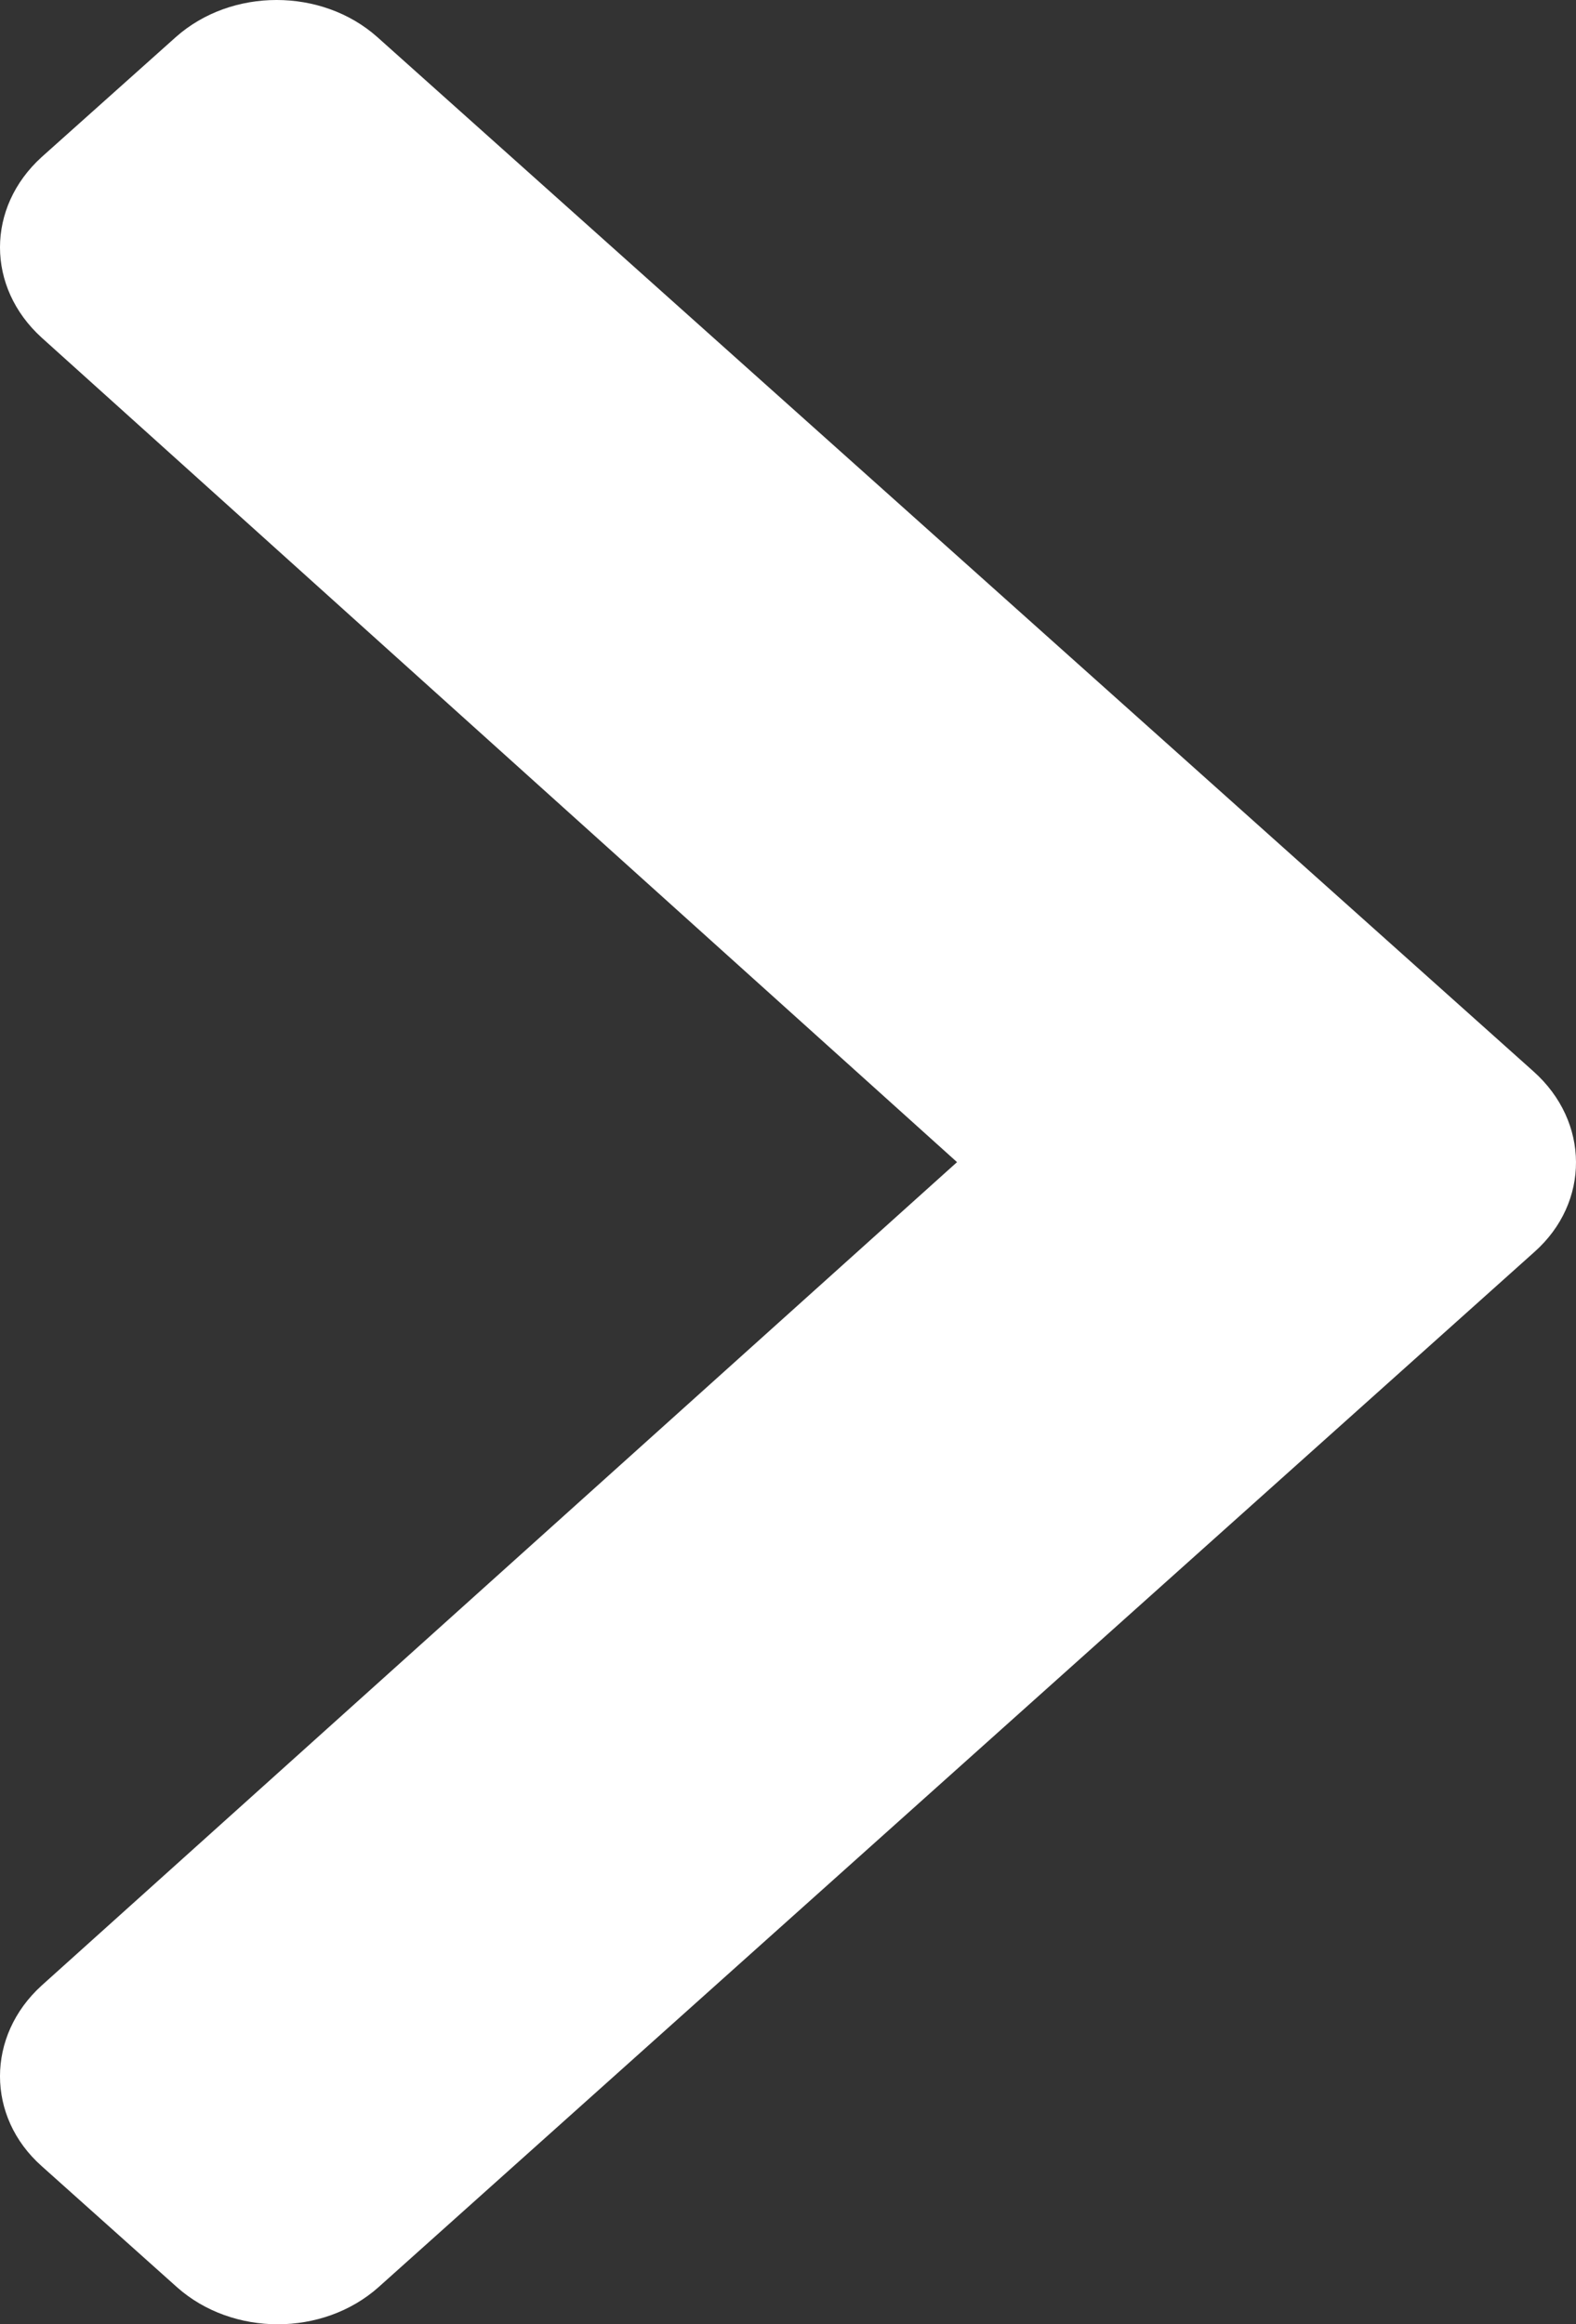 <svg width="118" height="174" viewBox="0 0 118 174" fill="none" xmlns="http://www.w3.org/2000/svg">
<rect x="0" y="0" width="118" height="174" fill="#333333" stroke="none"/>
<path d="M114.892 93.718L28.333 171.229C24.174 174.924 17.416 174.924 13.257 171.229L3.119 162.159C-1.04 158.464 -1.04 152.418 3.119 148.639L71.656 87L3.119 25.277C-1.04 21.498 -1.04 15.536 3.119 11.757L13.17 2.771C17.329 -0.924 24.087 -0.924 28.246 2.771L114.805 80.198C119.05 83.977 119.05 90.023 114.892 93.718Z" fill="white"/>
</svg>
